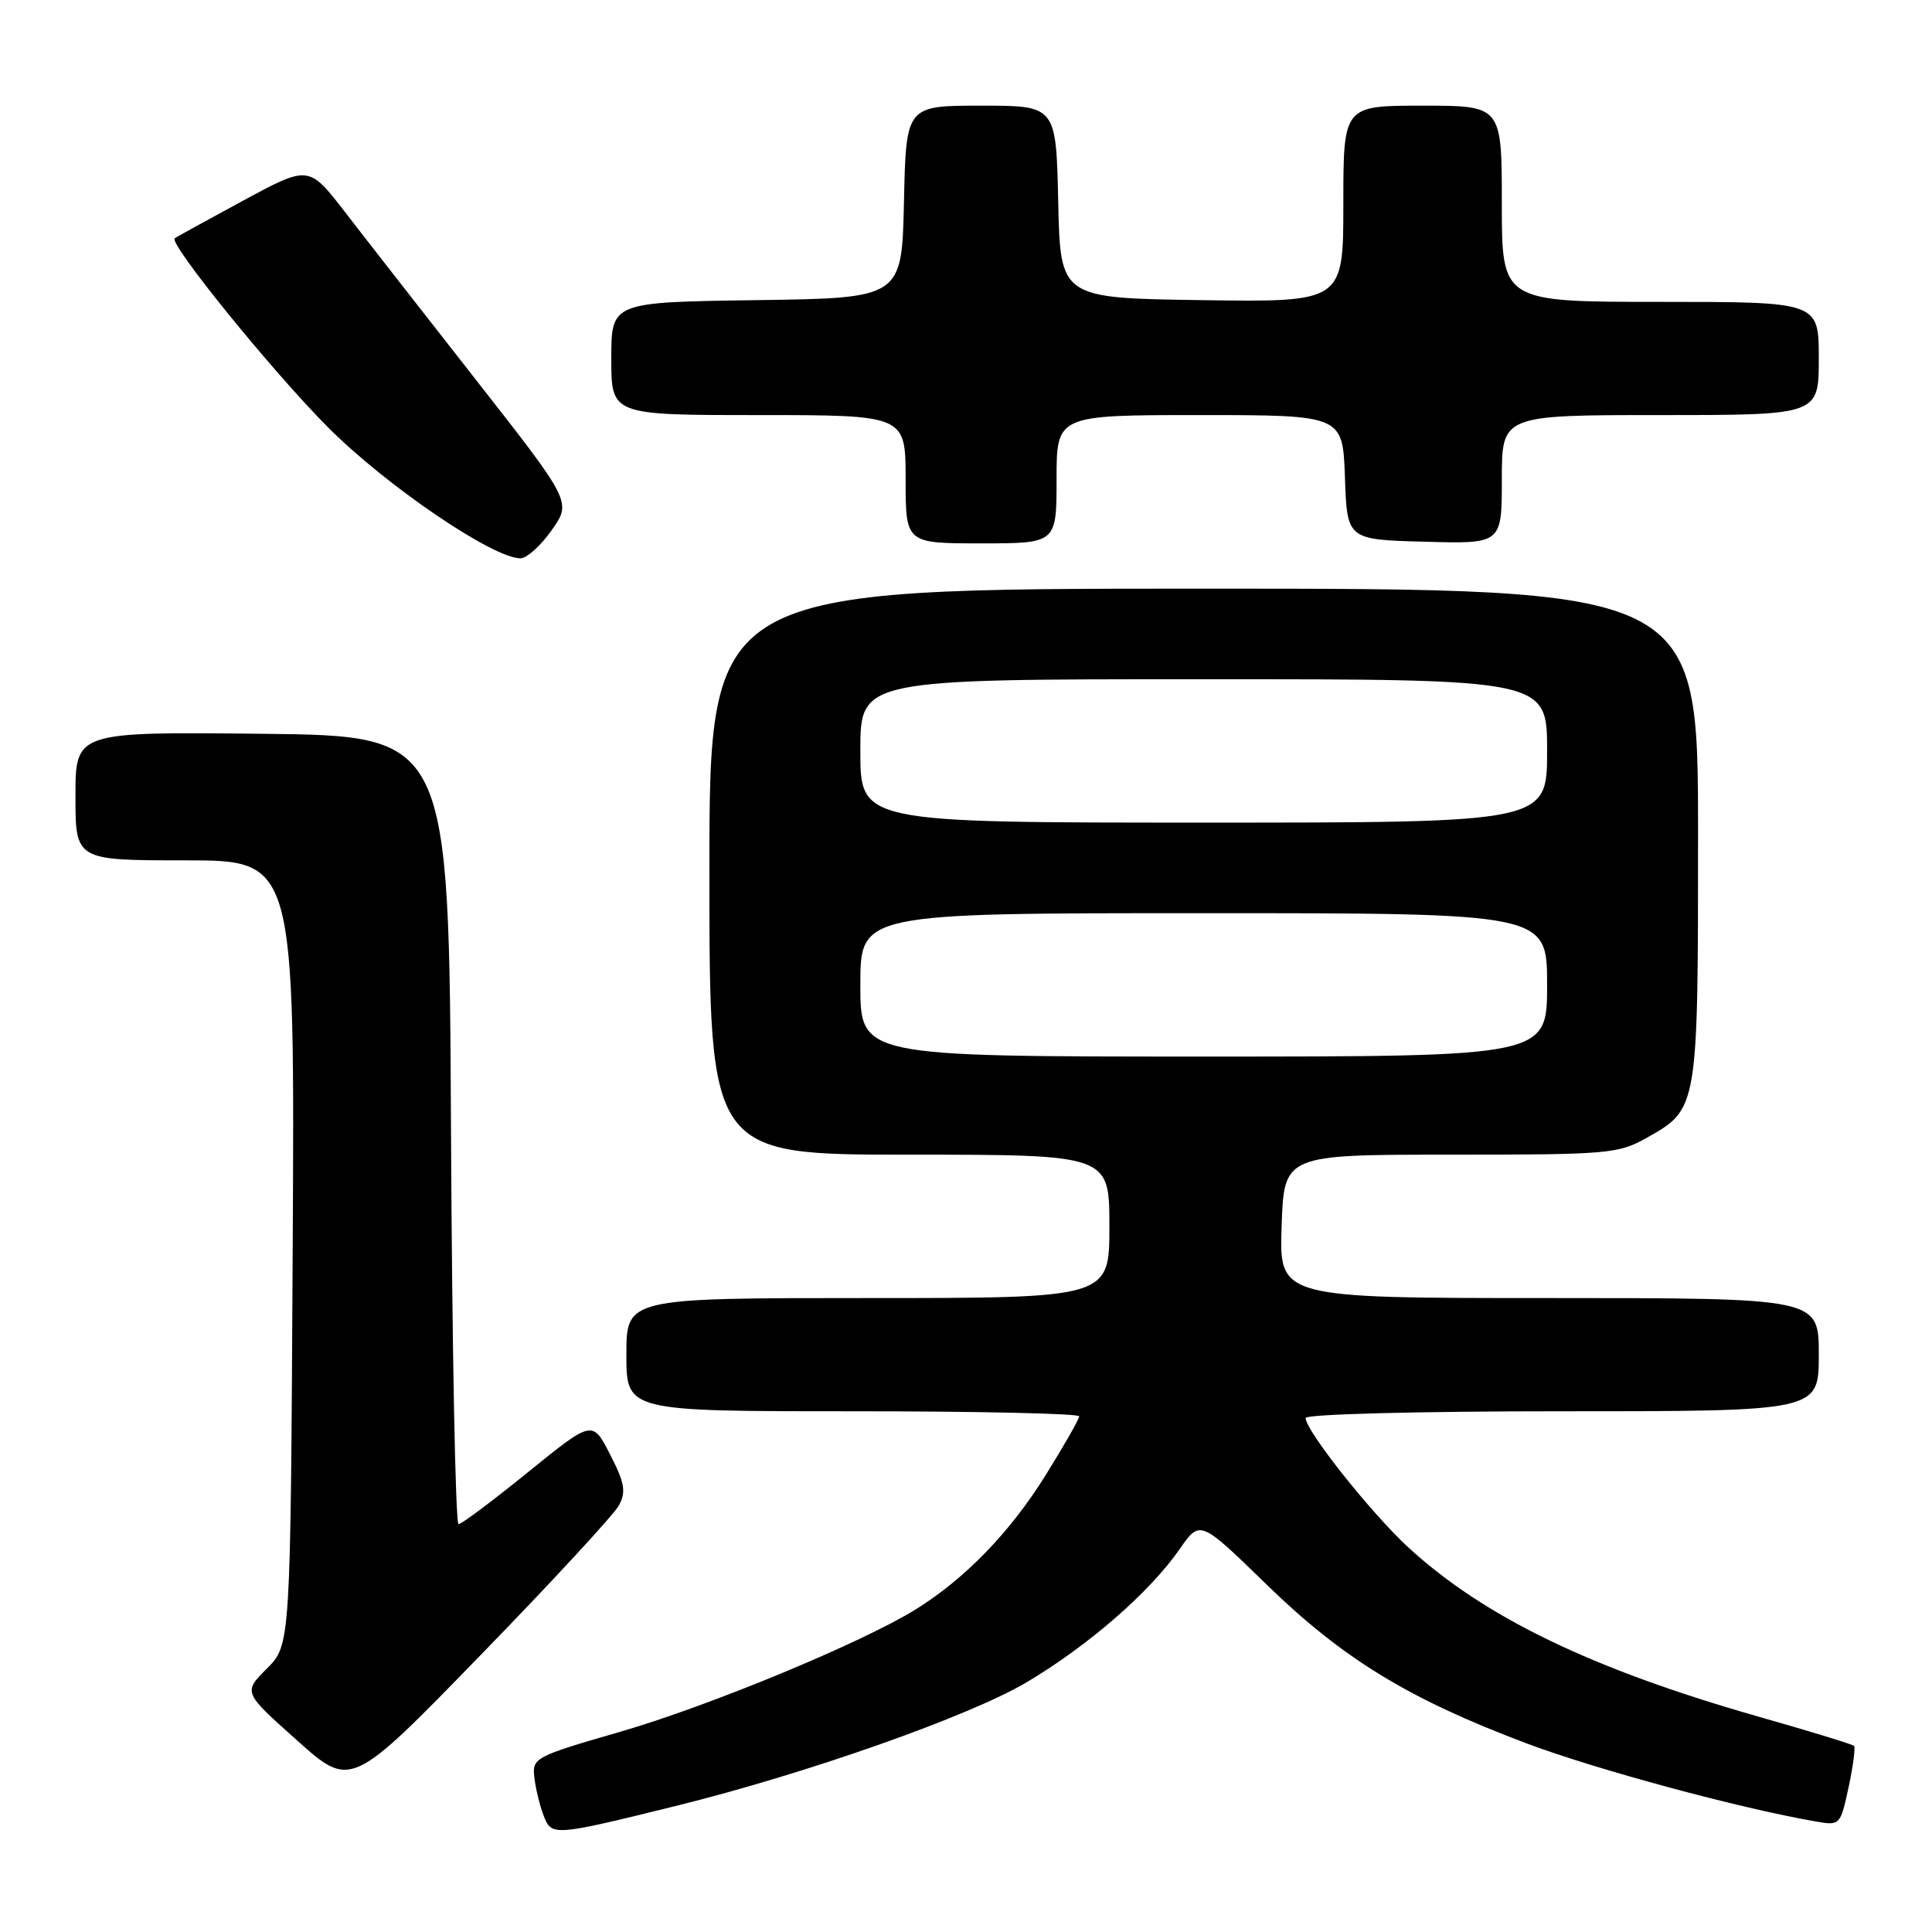 <?xml version="1.0" encoding="UTF-8" standalone="no"?>
<!DOCTYPE svg PUBLIC "-//W3C//DTD SVG 1.1//EN" "http://www.w3.org/Graphics/SVG/1.1/DTD/svg11.dtd" >
<svg xmlns="http://www.w3.org/2000/svg" xmlns:xlink="http://www.w3.org/1999/xlink" version="1.1" viewBox="0 0 256 256">
 <g >
 <path fill="currentColor"
d=" M 89.50 239.31 C 106.86 235.02 128.46 227.41 136.07 222.89 C 144.23 218.04 152.38 210.95 156.32 205.25 C 159.01 201.38 159.01 201.38 167.81 209.94 C 177.94 219.80 186.61 225.10 202.23 230.99 C 211.47 234.47 230.50 239.61 240.68 241.37 C 243.80 241.91 243.87 241.84 244.95 236.81 C 245.55 234.01 245.87 231.54 245.67 231.34 C 245.47 231.13 239.78 229.39 233.03 227.47 C 210.90 221.16 196.65 214.27 186.59 205.02 C 181.67 200.49 173.00 189.56 173.00 187.89 C 173.00 187.39 187.80 187.00 207.00 187.00 C 241.00 187.00 241.00 187.00 241.00 179.50 C 241.00 172.00 241.00 172.00 205.25 172.00 C 169.50 172.00 169.50 172.00 169.82 162.50 C 170.14 153.00 170.14 153.00 192.18 153.00 C 213.16 153.00 214.42 152.89 218.21 150.76 C 225.00 146.95 225.00 146.94 225.00 110.55 C 225.00 78.00 225.00 78.00 159.50 78.00 C 94.00 78.00 94.00 78.00 94.00 115.50 C 94.00 153.00 94.00 153.00 120.50 153.00 C 147.00 153.00 147.00 153.00 147.00 162.50 C 147.00 172.00 147.00 172.00 115.00 172.00 C 83.00 172.00 83.00 172.00 83.00 179.50 C 83.00 187.00 83.00 187.00 113.00 187.00 C 129.50 187.00 143.00 187.30 143.00 187.67 C 143.00 188.03 140.98 191.57 138.52 195.52 C 133.83 203.04 127.89 209.17 121.36 213.24 C 114.26 217.65 93.99 226.05 82.18 229.47 C 70.87 232.74 70.51 232.93 70.80 235.48 C 70.96 236.93 71.51 239.21 72.02 240.54 C 73.08 243.33 73.24 243.32 89.50 239.31 Z  M 82.01 199.47 C 82.98 197.66 82.78 196.50 80.84 192.72 C 78.50 188.16 78.50 188.16 70.00 195.04 C 65.33 198.83 61.17 201.95 60.76 201.96 C 60.35 201.98 59.90 178.49 59.76 149.75 C 59.50 97.50 59.50 97.50 34.75 97.23 C 10.00 96.97 10.00 96.97 10.00 105.48 C 10.00 114.00 10.00 114.00 24.53 114.00 C 39.07 114.00 39.07 114.00 38.78 165.98 C 38.50 217.96 38.50 217.96 35.36 221.10 C 32.22 224.24 32.22 224.24 39.36 230.61 C 46.50 236.99 46.50 236.99 63.67 219.32 C 73.12 209.61 81.37 200.67 82.01 199.47 Z  M 73.12 70.23 C 75.73 66.50 75.73 66.50 63.12 50.40 C 56.18 41.54 48.34 31.51 45.71 28.09 C 40.91 21.89 40.91 21.89 32.21 26.59 C 27.42 29.18 23.34 31.42 23.15 31.58 C 22.33 32.25 36.06 49.19 43.44 56.60 C 51.15 64.35 65.38 74.03 68.98 73.98 C 69.82 73.97 71.68 72.28 73.12 70.23 Z  M 140.00 63.50 C 140.00 55.00 140.00 55.00 158.96 55.00 C 177.92 55.00 177.92 55.00 178.21 63.25 C 178.50 71.50 178.50 71.50 188.75 71.78 C 199.00 72.07 199.00 72.07 199.00 63.53 C 199.00 55.00 199.00 55.00 220.00 55.00 C 241.00 55.00 241.00 55.00 241.00 47.50 C 241.00 40.00 241.00 40.00 220.00 40.00 C 199.00 40.00 199.00 40.00 199.00 27.00 C 199.00 14.00 199.00 14.00 188.50 14.00 C 178.00 14.00 178.00 14.00 178.00 27.02 C 178.00 40.04 178.00 40.04 159.25 39.77 C 140.50 39.50 140.50 39.50 140.22 26.75 C 139.94 14.00 139.94 14.00 130.00 14.00 C 120.06 14.00 120.06 14.00 119.78 26.75 C 119.50 39.50 119.50 39.50 100.25 39.77 C 81.00 40.04 81.00 40.04 81.00 47.52 C 81.00 55.00 81.00 55.00 100.50 55.00 C 120.00 55.00 120.00 55.00 120.00 63.50 C 120.00 72.00 120.00 72.00 130.00 72.00 C 140.00 72.00 140.00 72.00 140.00 63.50 Z  M 114.00 130.50 C 114.00 121.00 114.00 121.00 159.50 121.00 C 205.00 121.00 205.00 121.00 205.00 130.50 C 205.00 140.00 205.00 140.00 159.50 140.00 C 114.00 140.00 114.00 140.00 114.00 130.50 Z  M 114.00 99.50 C 114.00 90.00 114.00 90.00 159.50 90.00 C 205.00 90.00 205.00 90.00 205.00 99.50 C 205.00 109.00 205.00 109.00 159.50 109.00 C 114.00 109.00 114.00 109.00 114.00 99.50 Z "/>
</g>
</svg>